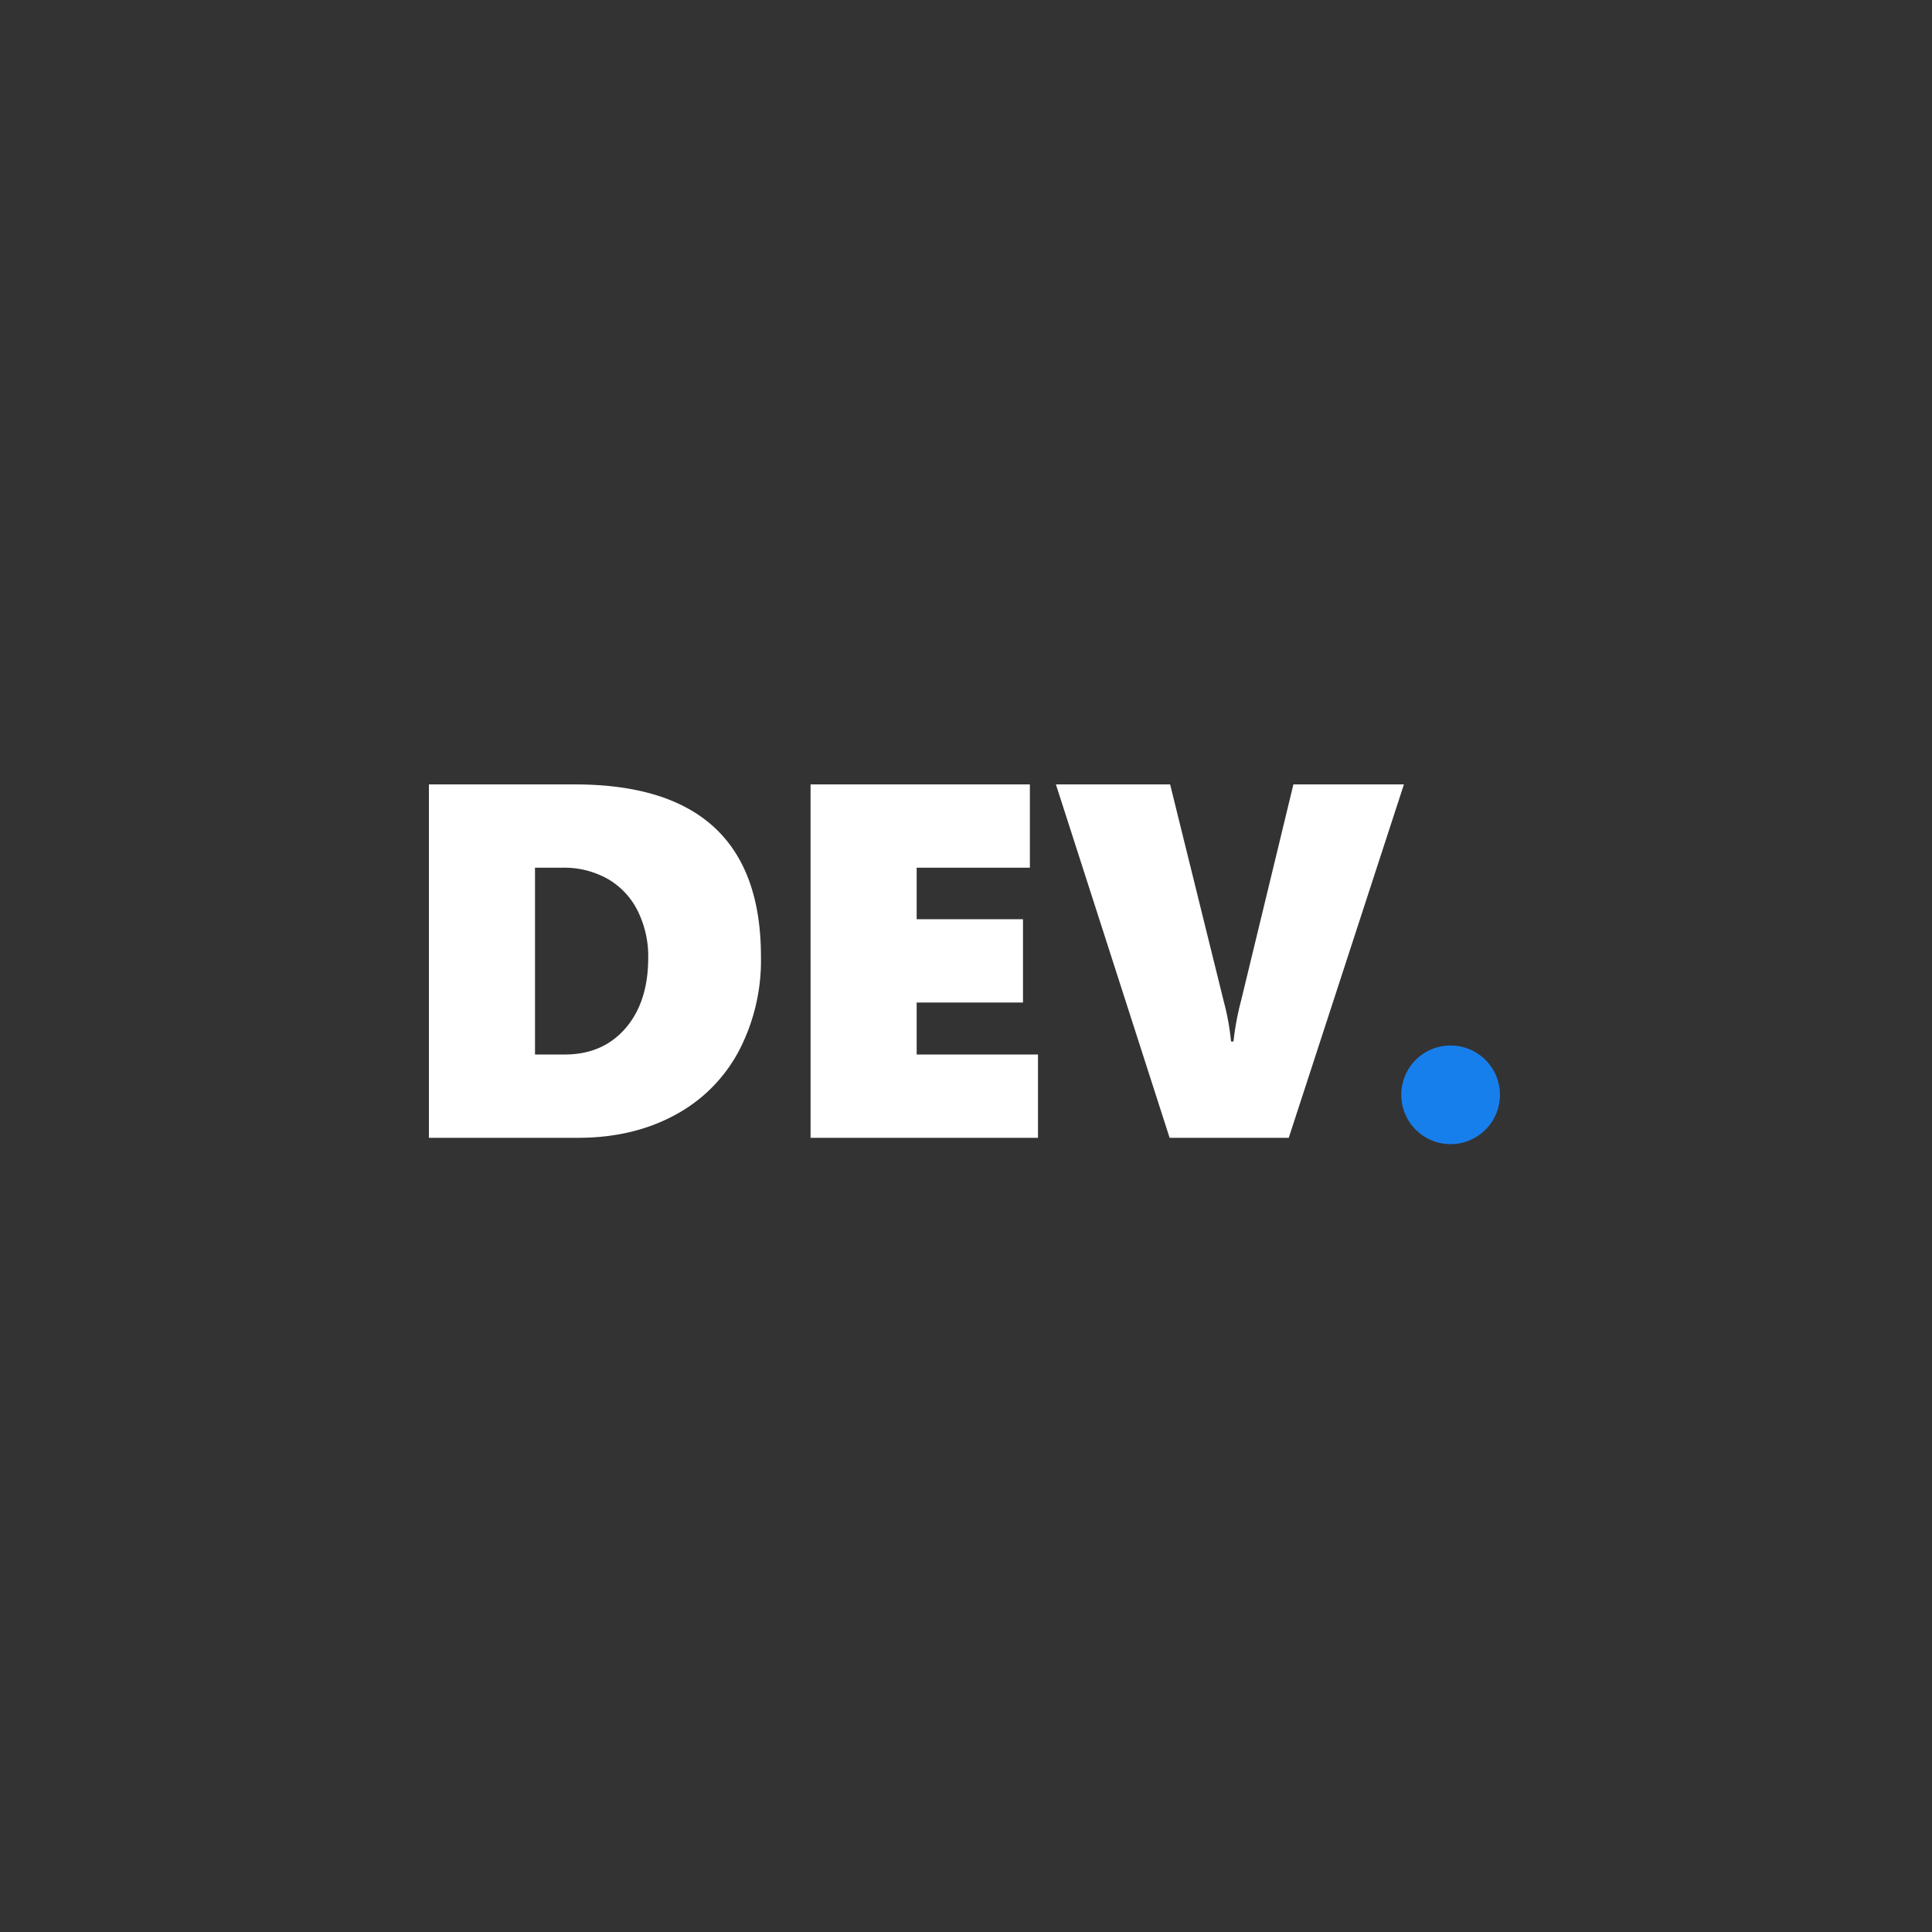 <svg xmlns="http://www.w3.org/2000/svg" xmlns:xlink="http://www.w3.org/1999/xlink" width="500" height="500" viewBox="0 0 500 500">
  <rect x="0" y="0" width="500" height="500" fill="#333333" stroke="none"/>
  <defs>
    <clipPath id="clip-Logo_White_blue_dot_">
      <rect width="500" height="500"/>
    </clipPath>
  </defs>
  <g id="Logo_White_blue_dot_" data-name="Logo White (blue dot)" clip-path="url(#clip-Logo_White_blue_dot_)">
    <g id="Logo" transform="translate(111 203)">
      <path id="Dot" d="M12.719,0A12.764,12.764,0,1,1,0,12.764,12.741,12.741,0,0,1,12.719,0Z" transform="translate(251.652 67.573)" fill="#177feb"/>
      <path id="Text" d="M87.586,27.781A50.609,50.609,0,0,1,81.77,52.37,40.147,40.147,0,0,1,65.149,68.858q-10.805,5.8-24.916,5.8H1.652V-16.8H39.407Q87.586-16.8,87.586,27.781Zm-29.174.255a26.4,26.4,0,0,0-2.7-12.055,19.583,19.583,0,0,0-7.723-8.292A23.014,23.014,0,0,0,36.166,4.755H29.11V53.1H36.8q9.852,0,15.731-6.793T58.412,28.036Zm42.013,46.627V-16.8h56.759V4.755h-29.3V18.085H155.4V39.645H127.883V53.1h31.4V74.662Zm123.752,0H193.35L163.922-16.8h29.556L207.4,39.517a63.165,63.165,0,0,1,1.843,10.206h.636a70.6,70.6,0,0,1,1.97-10.588L225.385-16.8h28.6Z" transform="translate(-1.652 16.805)" fill="#fff"/>
    </g>
  </g>
</svg>
